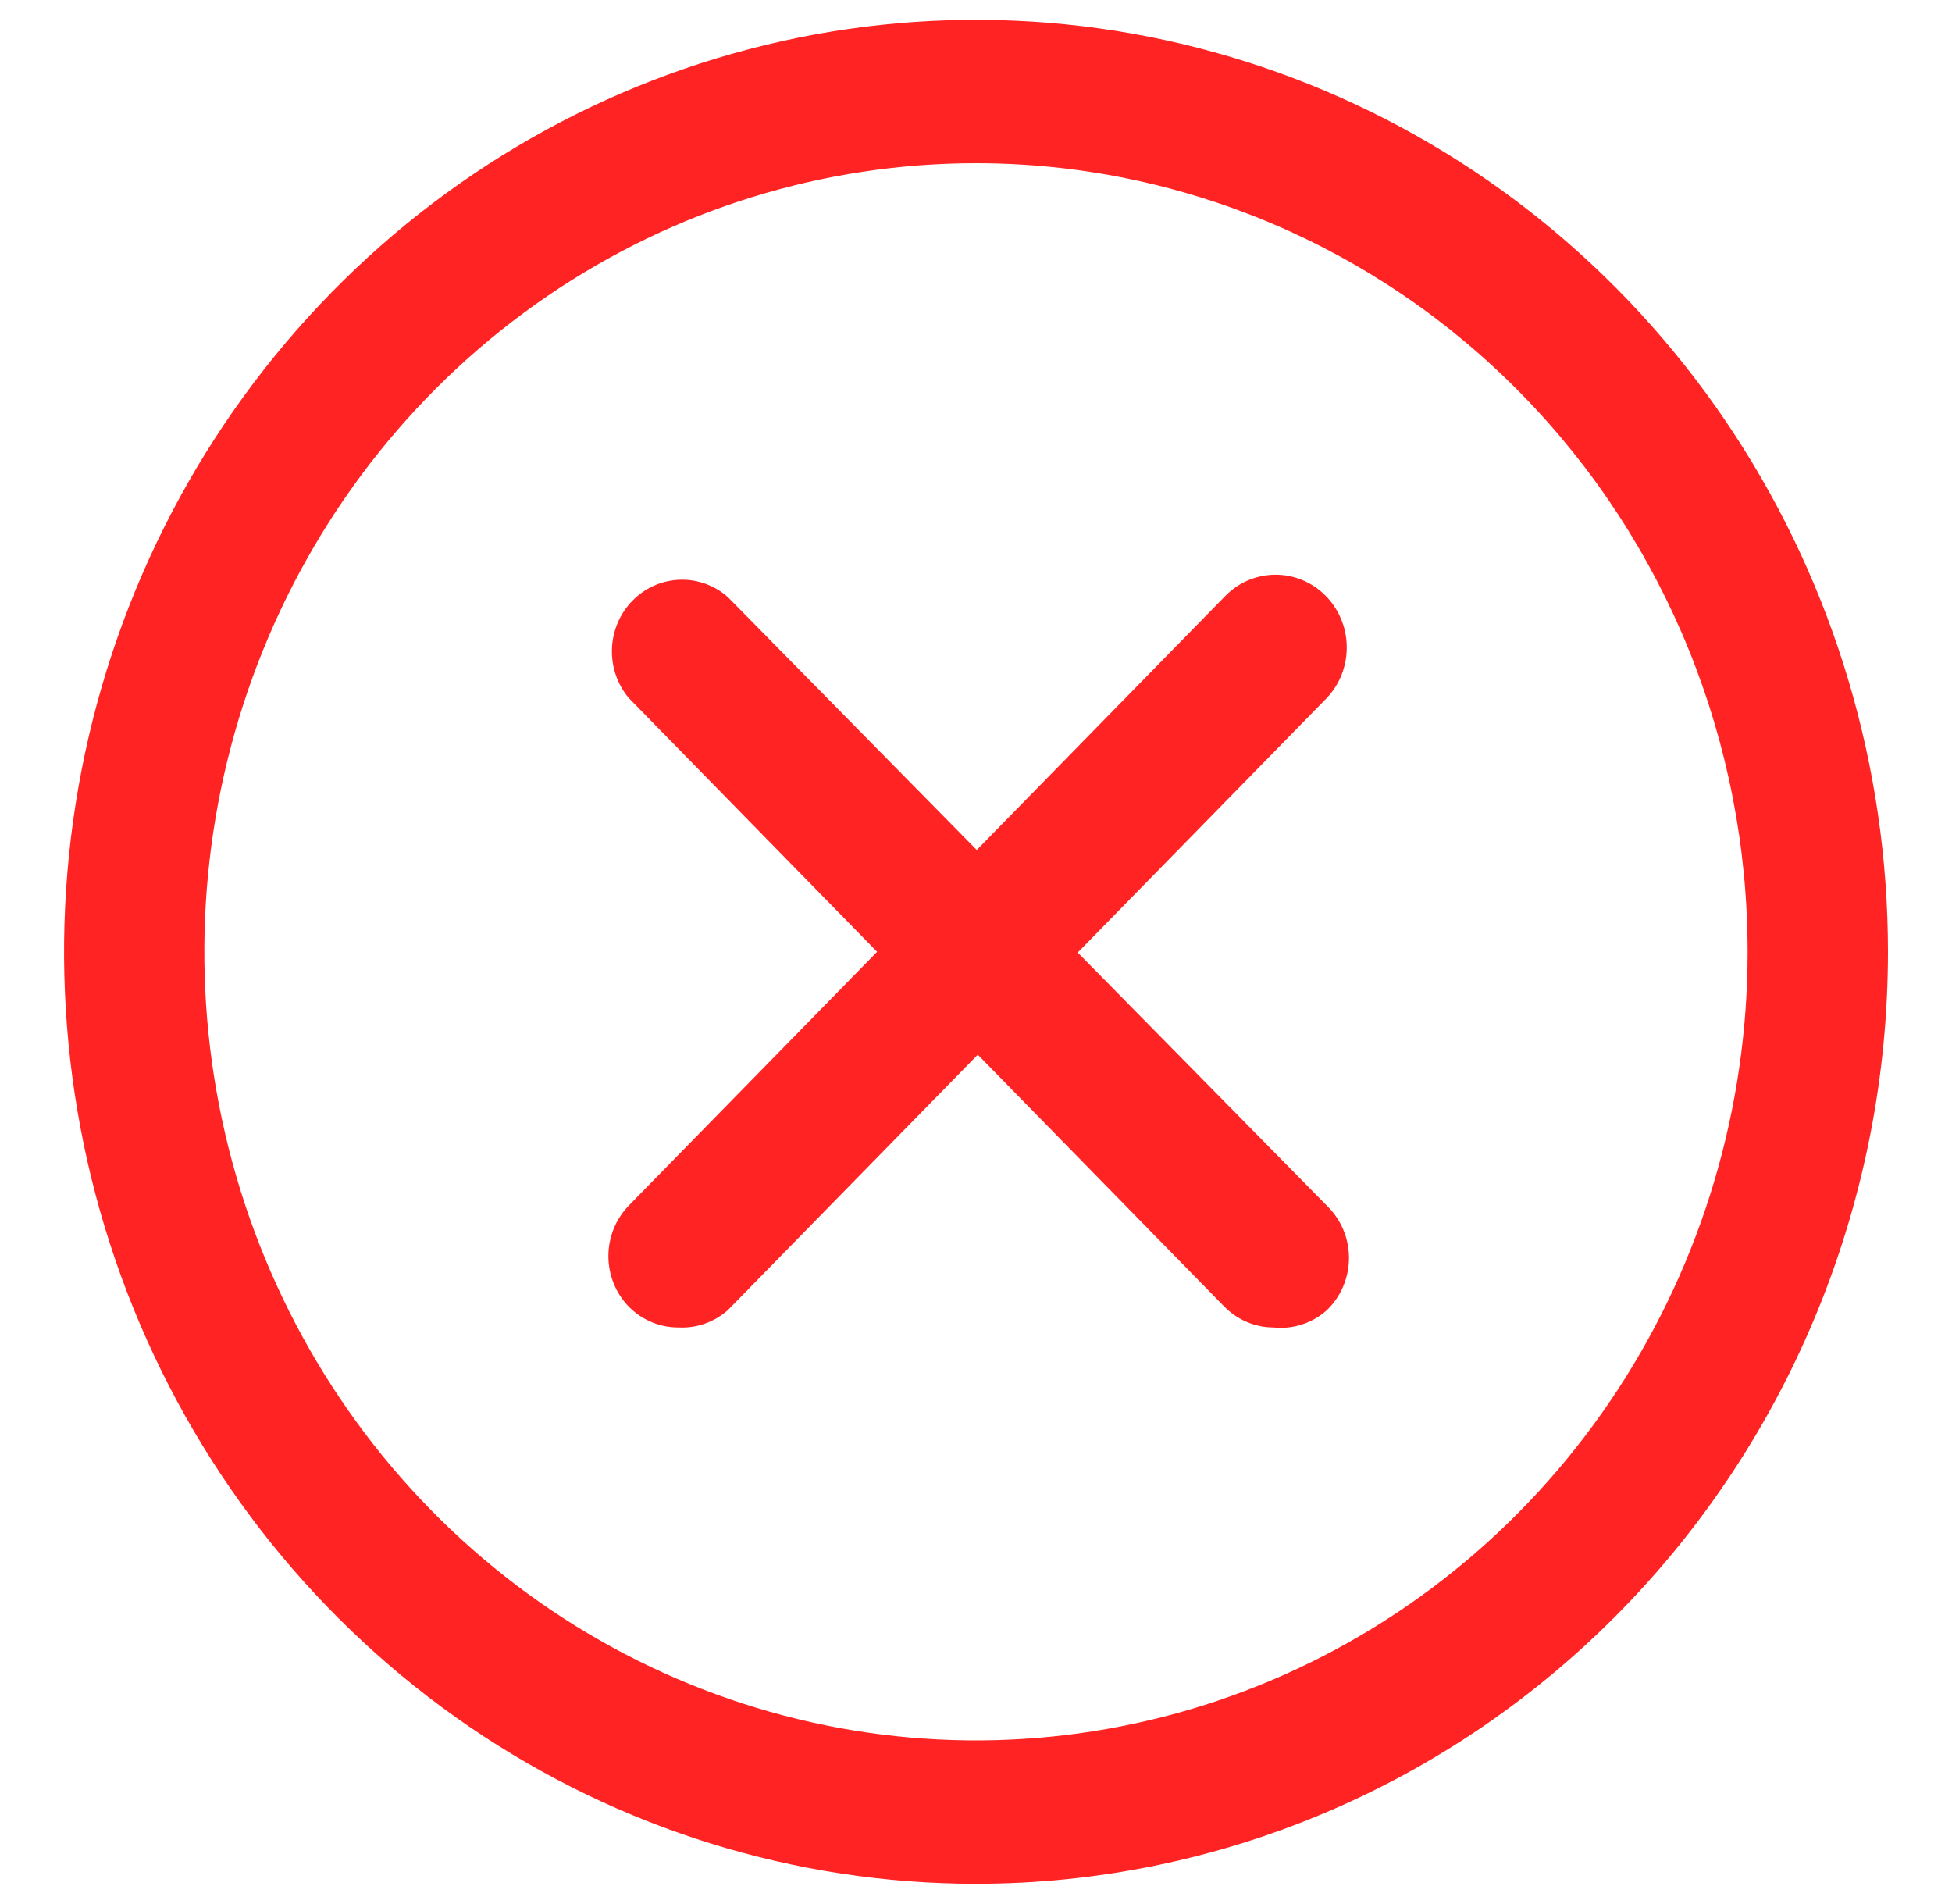 <svg width="40" height="39" viewBox="0 0 40 39" fill="none" xmlns="http://www.w3.org/2000/svg">
<g clip-path="url(#clip0_4_423)">
<path d="M20 38.594C16.304 38.594 12.691 37.474 9.618 35.376C6.545 33.278 4.149 30.296 2.735 26.807C1.321 23.318 0.951 19.479 1.672 15.775C2.393 12.071 4.172 8.669 6.786 5.999C9.399 3.328 12.729 1.51 16.354 0.773C19.979 0.036 23.737 0.415 27.151 1.86C30.566 3.305 33.485 5.752 35.538 8.892C37.592 12.032 38.688 15.724 38.688 19.5C38.688 24.564 36.719 29.421 33.214 33.001C29.709 36.582 24.956 38.594 20 38.594ZM20 3.344C16.873 3.344 13.815 4.291 11.215 6.067C8.615 7.842 6.588 10.365 5.391 13.317C4.194 16.269 3.881 19.518 4.491 22.652C5.101 25.786 6.607 28.665 8.819 30.924C11.03 33.184 13.848 34.722 16.915 35.346C19.983 35.969 23.162 35.649 26.051 34.426C28.941 33.204 31.41 31.133 33.148 28.476C34.885 25.819 35.812 22.695 35.812 19.5C35.812 15.215 34.147 11.106 31.181 8.076C28.216 5.046 24.194 3.344 20 3.344Z" fill="#FF2323"/>
<path d="M13.905 27.196C13.716 27.197 13.529 27.16 13.354 27.087C13.178 27.014 13.019 26.906 12.885 26.77C12.617 26.495 12.467 26.123 12.467 25.735C12.467 25.347 12.617 24.975 12.885 24.699L25.089 12.23C25.222 12.089 25.381 11.976 25.557 11.898C25.733 11.82 25.922 11.778 26.113 11.775C26.305 11.771 26.495 11.807 26.673 11.878C26.852 11.95 27.014 12.057 27.152 12.193C27.29 12.329 27.4 12.491 27.476 12.671C27.553 12.85 27.594 13.043 27.597 13.239C27.601 13.435 27.566 13.629 27.496 13.812C27.426 13.994 27.321 14.16 27.188 14.301L14.912 26.844C14.633 27.088 14.273 27.215 13.905 27.196Z" fill="#FF2323"/>
<path d="M26.095 27.196C25.718 27.195 25.357 27.042 25.089 26.77L12.885 14.301C12.649 14.02 12.526 13.658 12.54 13.289C12.554 12.919 12.704 12.568 12.96 12.307C13.216 12.045 13.559 11.892 13.921 11.878C14.283 11.863 14.637 11.989 14.912 12.23L27.188 24.699C27.331 24.837 27.446 25.003 27.524 25.187C27.602 25.372 27.643 25.571 27.643 25.772C27.643 25.973 27.602 26.172 27.524 26.356C27.446 26.54 27.331 26.706 27.188 26.844C27.039 26.976 26.865 27.075 26.677 27.136C26.489 27.197 26.291 27.217 26.095 27.196Z" fill="#FF2323"/>
</g>
<defs>
<clipPath id="clip0_4_423">
<rect width="40" height="39" fill="white"/>
</clipPath>
</defs>
</svg>
